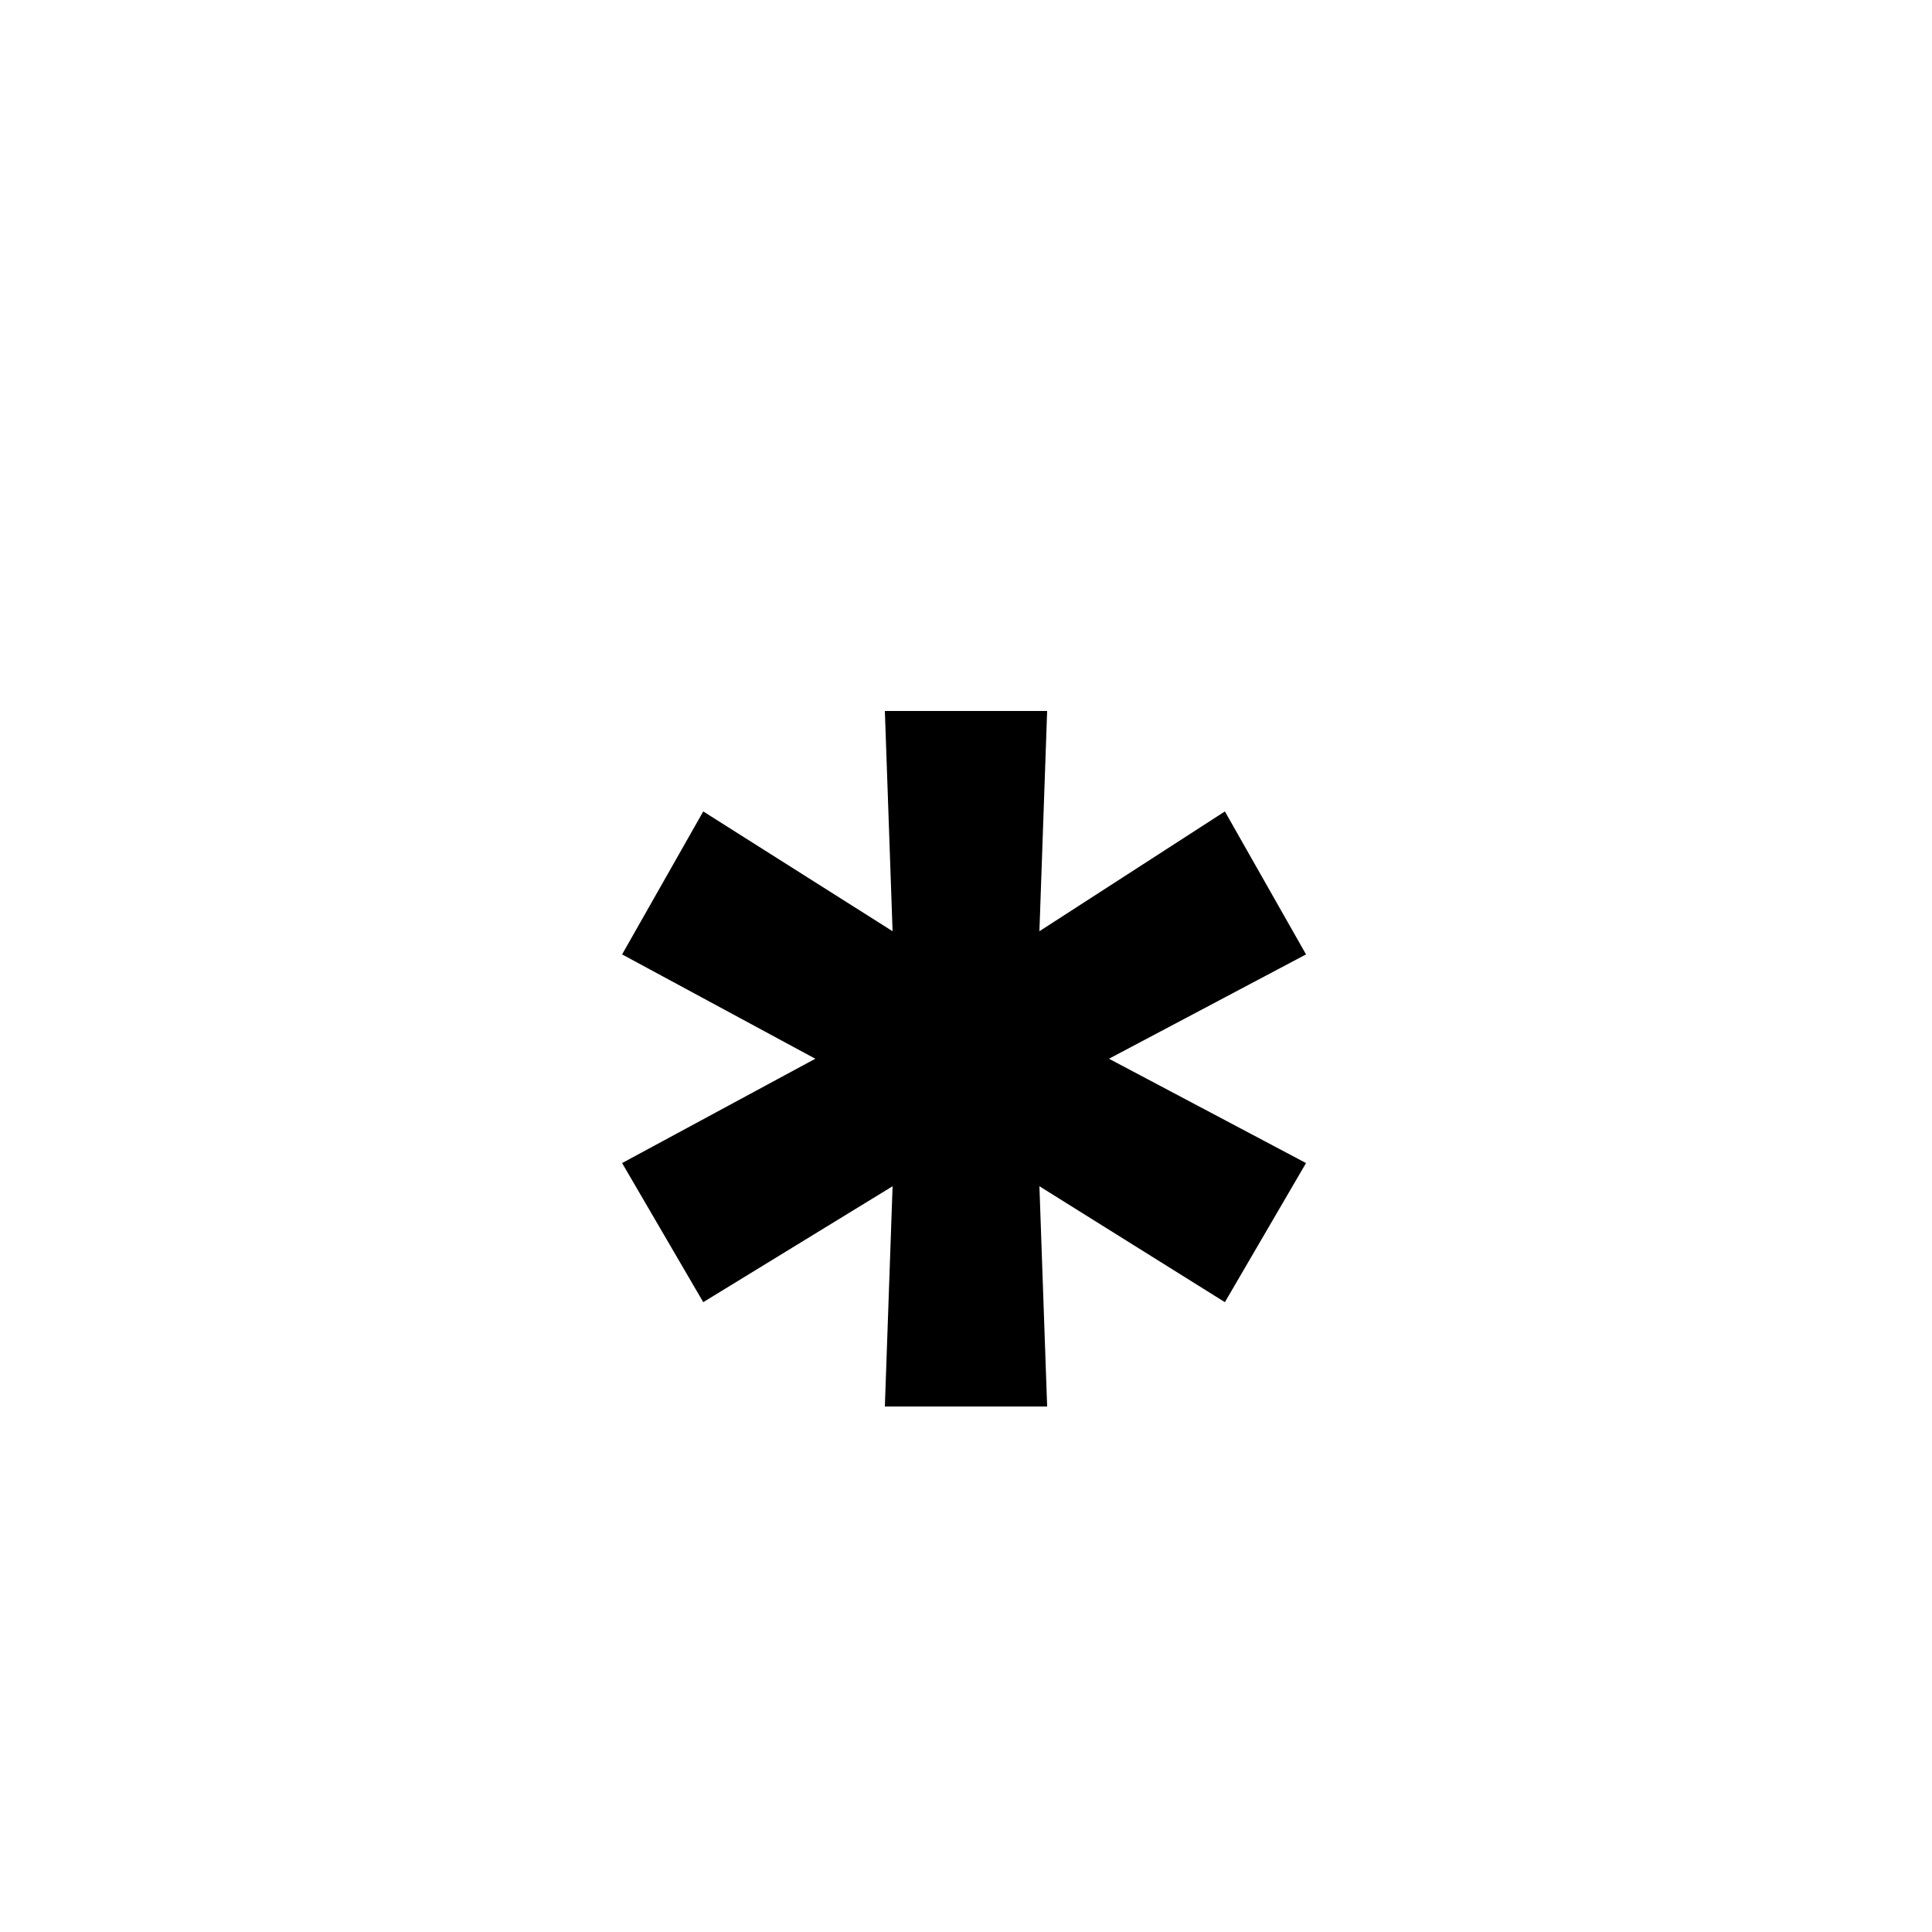 <?xml version="1.0" encoding="utf-8"?>
<!-- Generator: Adobe Illustrator 22.1.0, SVG Export Plug-In . SVG Version: 6.00 Build 0)  -->
<svg version="1.1" id="Layer_1" xmlns="http://www.w3.org/2000/svg" xmlns:xlink="http://www.w3.org/1999/xlink" x="0px" y="0px"
	 viewBox="0 0 50 50" style="enable-background:new 0 0 50 50;" xml:space="preserve">
<title>Combined Shape</title>
<desc>Created with Sketch.</desc>
<g>
	<path d="M31.7,33.7l-4.8-3l0.2,5.7h-4.2l0.2-5.7l-4.9,3l-2.1-3.6l5-2.7l-5-2.7l2.1-3.7l4.9,3.1l-0.2-5.7h4.2l-0.2,5.7l4.8-3.1
		l2.1,3.7l-5.1,2.7l5.1,2.7L31.7,33.7z"/>
</g>
</svg>

